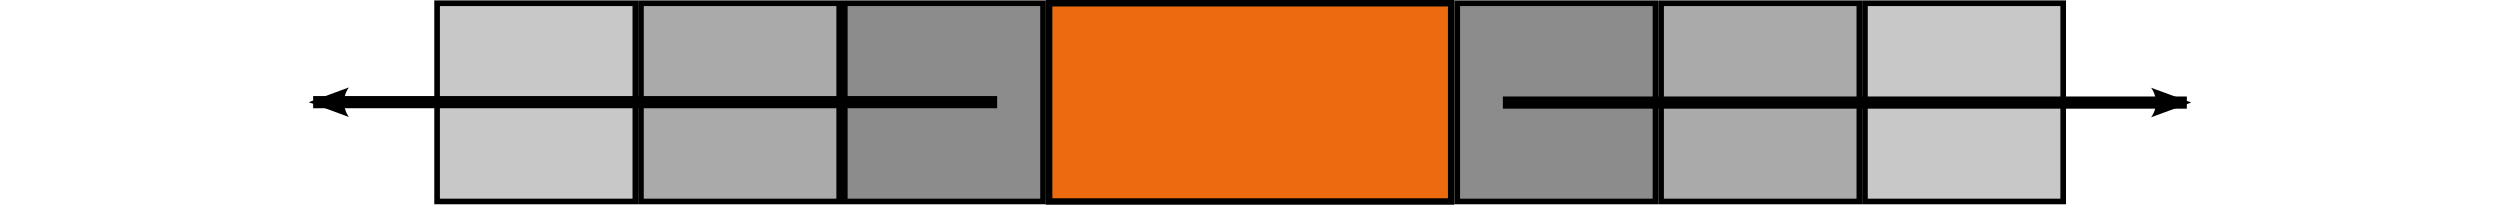 <?xml version="1.0" encoding="UTF-8" standalone="no"?>
<!-- Created with Inkscape (http://www.inkscape.org/) -->

<svg
   xmlns:dc="http://purl.org/dc/elements/1.1/"
   xmlns:cc="http://creativecommons.org/ns#"
   xmlns:rdf="http://www.w3.org/1999/02/22-rdf-syntax-ns#"
   xmlns:svg="http://www.w3.org/2000/svg"
   xmlns="http://www.w3.org/2000/svg"
   xmlns:sodipodi="http://sodipodi.sourceforge.net/DTD/sodipodi-0.dtd"
   xmlns:inkscape="http://www.inkscape.org/namespaces/inkscape"
   width="1683.603"
   height="137.867"
   id="svg2"
   version="1.1"
   inkscape:version="0.48.5 r10040"
   sodipodi:docname="arduino-variables-2.svg">
  <defs
     id="defs4">
    <marker
       inkscape:stockid="Arrow2Lend"
       orient="auto"
       refY="0"
       refX="0"
       id="Arrow2Lend"
       style="overflow:visible">
      <path
         id="path3856"
         style="fill-rule:evenodd;stroke-width:0.625;stroke-linejoin:round"
         d="M 8.719,4.034 -2.207,0.016 8.719,-4.002 C 6.973,-1.63 6.983,1.616 8.719,4.034 z"
         transform="matrix(-1.1,0,0,-1.1,-1.1,0)"
         inkscape:connector-curvature="0" />
    </marker>
    <marker
       inkscape:stockid="Arrow2Lend"
       orient="auto"
       refY="0"
       refX="0"
       id="Arrow2Lend-0"
       style="overflow:visible">
      <path
         inkscape:connector-curvature="0"
         id="path3856-9"
         style="fill-rule:evenodd;stroke-width:0.625;stroke-linejoin:round"
         d="M 8.719,4.034 -2.207,0.016 8.719,-4.002 C 6.973,-1.63 6.983,1.616 8.719,4.034 z"
         transform="matrix(-1.1,0,0,-1.1,-1.1,0)" />
    </marker>
  </defs>
  <sodipodi:namedview
     id="base"
     pagecolor="#ffffff"
     bordercolor="#666666"
     borderopacity="1.0"
     inkscape:pageopacity="0.0"
     inkscape:pageshadow="2"
     inkscape:zoom="0.49497475"
     inkscape:cx="624.83713"
     inkscape:cy="-42.402078"
     inkscape:document-units="px"
     inkscape:current-layer="layer1"
     showgrid="false"
     inkscape:window-width="1366"
     inkscape:window-height="668"
     inkscape:window-x="0"
     inkscape:window-y="28"
     inkscape:window-maximized="1"
     units="px"
     fit-margin-top="0"
     fit-margin-left="200"
     fit-margin-right="200"
     fit-margin-bottom="0" />
  <g
     inkscape:label="Layer 1"
     inkscape:groupmode="layer"
     id="layer1"
     transform="translate(469.956,-722.808)">
    <path
       style="color:#000000;fill:#c8c8c8;fill-opacity:1;stroke:#000000;stroke-width:3.788;stroke-linecap:round;stroke-linejoin:miter;stroke-miterlimit:4;stroke-opacity:1;stroke-dashoffset:0;marker:none;visibility:visible;display:inline;overflow:visible;enable-background:accumulate"
       d="M -175.597,724.992 -42.098,724.992 -42.098,858.491 -175.597,858.491 z"
       id="rect2985"
       inkscape:connector-curvature="0" />
    <path
       style="color:#000000;fill:#c8c8c8;fill-opacity:1;stroke:#000000;stroke-width:3.788;stroke-linecap:round;stroke-linejoin:miter;stroke-miterlimit:4;stroke-opacity:1;stroke-dashoffset:0;marker:none;visibility:visible;display:inline;overflow:visible;enable-background:accumulate"
       d="M 785.983,724.992 919.482,724.992 919.482,858.491 785.983,858.491 z"
       id="rect2985-6"
       inkscape:connector-curvature="0" />
    <path
       style="color:#000000;fill:#aaaaaa;fill-opacity:1;stroke:#000000;stroke-width:3.788;stroke-linecap:round;stroke-linejoin:miter;stroke-miterlimit:4;stroke-opacity:1;stroke-dashoffset:0;marker:none;visibility:visible;display:inline;overflow:visible;enable-background:accumulate"
       d="M -38.31,724.992 95.188,724.992 95.188,858.491 -38.31,858.491 z"
       id="rect2985-8"
       inkscape:connector-curvature="0" />
    <path
       style="color:#000000;fill:#aaaaaa;fill-opacity:1;stroke:#000000;stroke-width:3.788;stroke-linecap:round;stroke-linejoin:miter;stroke-miterlimit:4;stroke-opacity:1;stroke-dashoffset:0;marker:none;visibility:visible;display:inline;overflow:visible;enable-background:accumulate"
       d="M 648.697,724.992 782.195,724.992 782.195,858.491 648.697,858.491 z"
       id="rect2985-9"
       inkscape:connector-curvature="0" />
    <path
       style="color:#000000;fill:#8c8c8c;fill-opacity:1;stroke:#000000;stroke-width:3.788;stroke-linecap:round;stroke-linejoin:miter;stroke-miterlimit:4;stroke-opacity:1;stroke-dashoffset:0;marker:none;visibility:visible;display:inline;overflow:visible;enable-background:accumulate"
       d="M 98.976,724.992 232.475,724.992 232.475,858.491 98.976,858.491 z"
       id="rect2985-7"
       inkscape:connector-curvature="0" />
    <path
       style="color:#000000;fill:#8c8c8c;fill-opacity:1;stroke:#000000;stroke-width:3.788;stroke-linecap:round;stroke-linejoin:miter;stroke-miterlimit:4;stroke-opacity:1;stroke-dashoffset:0;marker:none;visibility:visible;display:inline;overflow:visible;enable-background:accumulate"
       d="M 511.411,724.992 644.909,724.992 644.909,858.491 511.411,858.491 z"
       id="rect2985-1"
       inkscape:connector-curvature="0" />
    <path
       style="color:#000000;fill:#ed6b0e;fill-opacity:1;stroke:#000000;stroke-width:4.367;stroke-linecap:round;stroke-linejoin:miter;stroke-miterlimit:4;stroke-opacity:1;stroke-dasharray:none;stroke-dashoffset:0;marker:none;visibility:visible;display:inline;overflow:visible;enable-background:accumulate"
       d="M 236.552,724.992 236.552,858.492 329.958,858.492 370.052,858.492 507.333,858.492 507.333,724.992 370.052,724.992 329.958,724.992 236.552,724.992 z"
       id="rect2985-9-1"
       inkscape:connector-curvature="0" />
    <path
       style="fill:none;stroke:#000000;stroke-width:8.2;stroke-linecap:butt;stroke-linejoin:miter;stroke-miterlimit:4;stroke-opacity:1;stroke-dasharray:none;marker-end:url(#Arrow2Lend)"
       d="M 201.563,791.597 -259.066,791.597"
       id="path3829"
       inkscape:connector-curvature="0" />
    <path
       style="fill:none;stroke:#000000;stroke-width:8.2;stroke-linecap:butt;stroke-linejoin:miter;stroke-miterlimit:4;stroke-opacity:1;stroke-dasharray:none;marker-end:url(#Arrow2Lend)"
       d="M 542.128,791.886 1002.758,791.886"
       id="path3829-8"
       inkscape:connector-curvature="0" />
  </g>
</svg>
